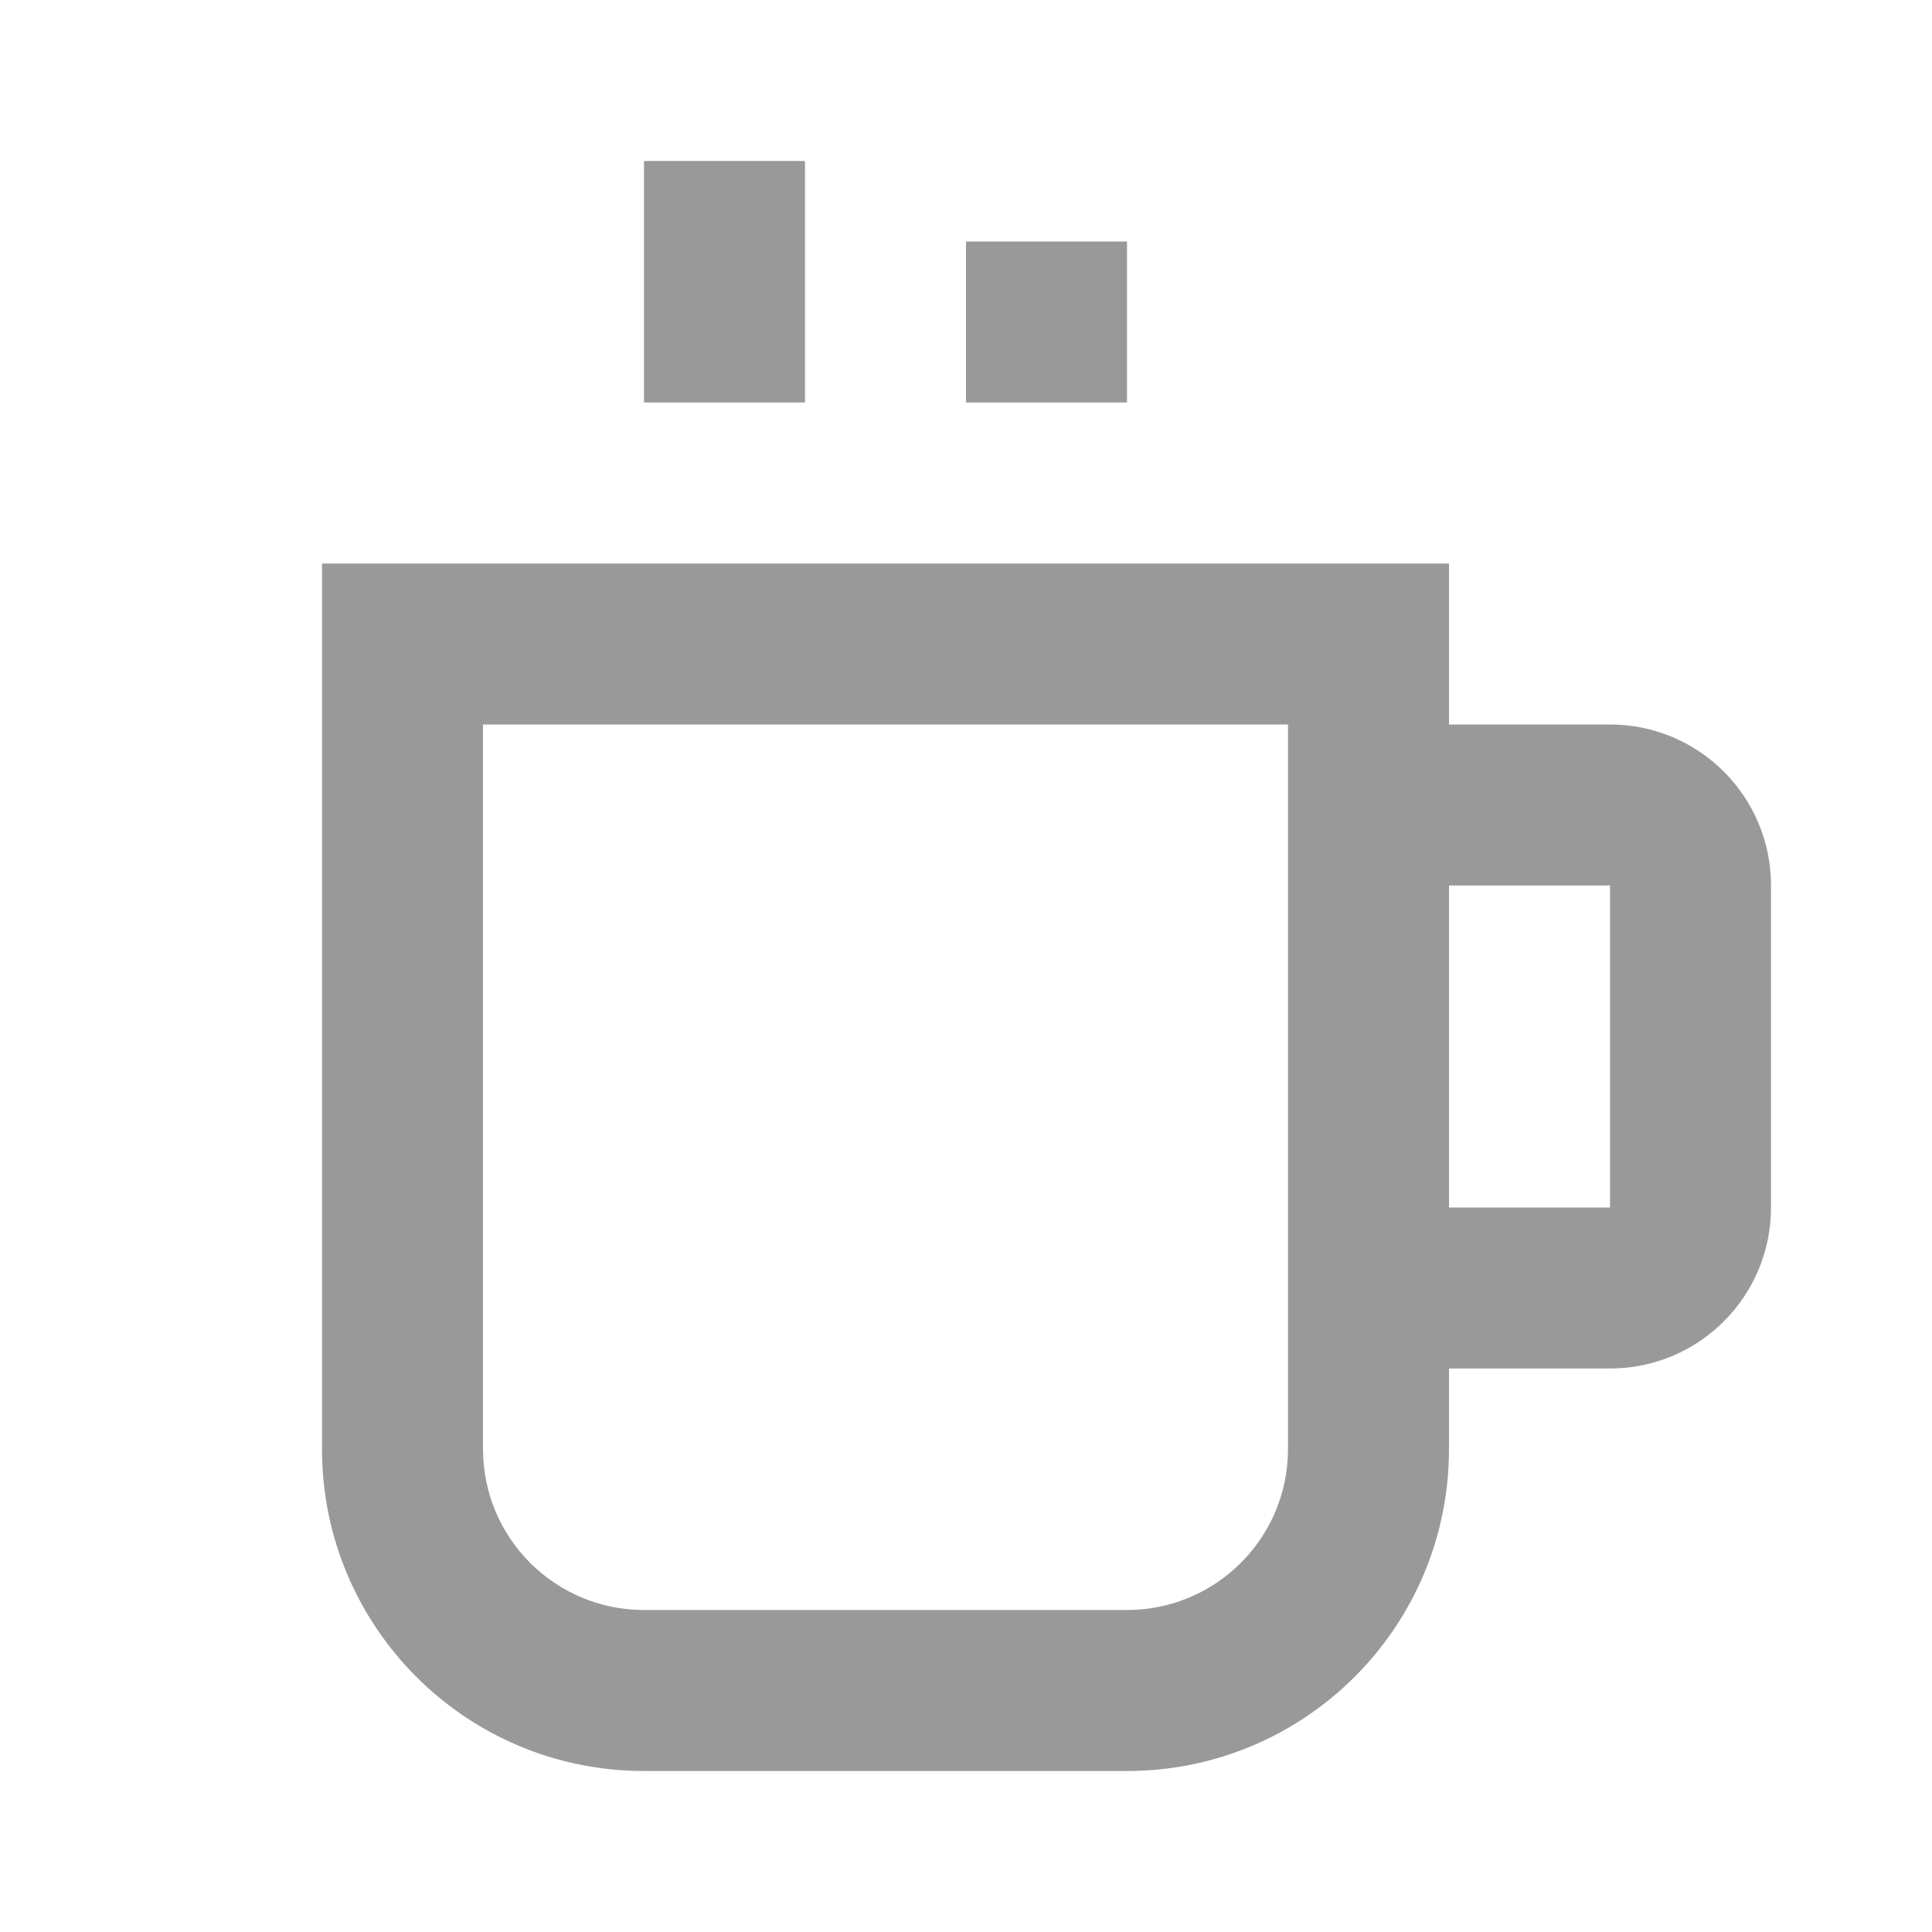 <?xml version="1.0" encoding="UTF-8"?>
<svg xmlns="http://www.w3.org/2000/svg" xmlns:xlink="http://www.w3.org/1999/xlink" width="24px" height="24px" viewBox="0 0 24 24" version="1.1">
<g id="surface532108">
<path style=" stroke:none;fill-rule:nonzero;fill:rgb(60%,60%,60%);fill-opacity:1;" d="M 8 2 L 8 5 L 10 5 L 10 2 Z M 12 3 L 12 5 L 14 5 L 14 3 Z M 4 7 L 4 18 C 4 20.211 5.789 22 8 22 L 14 22 C 16.211 22 18 20.211 18 18 L 18 17 L 20 17 C 21.105 17 22 16.105 22 15 L 22 11 C 22 9.895 21.105 9 20 9 L 18 9 L 18 7 Z M 6 9 L 16 9 L 16 18 C 16 19.105 15.105 20 14 20 L 8 20 C 6.895 20 6 19.105 6 18 Z M 18 11 L 20 11 L 20 15 L 18 15 Z M 18 11 "/>
</g>
</svg>
